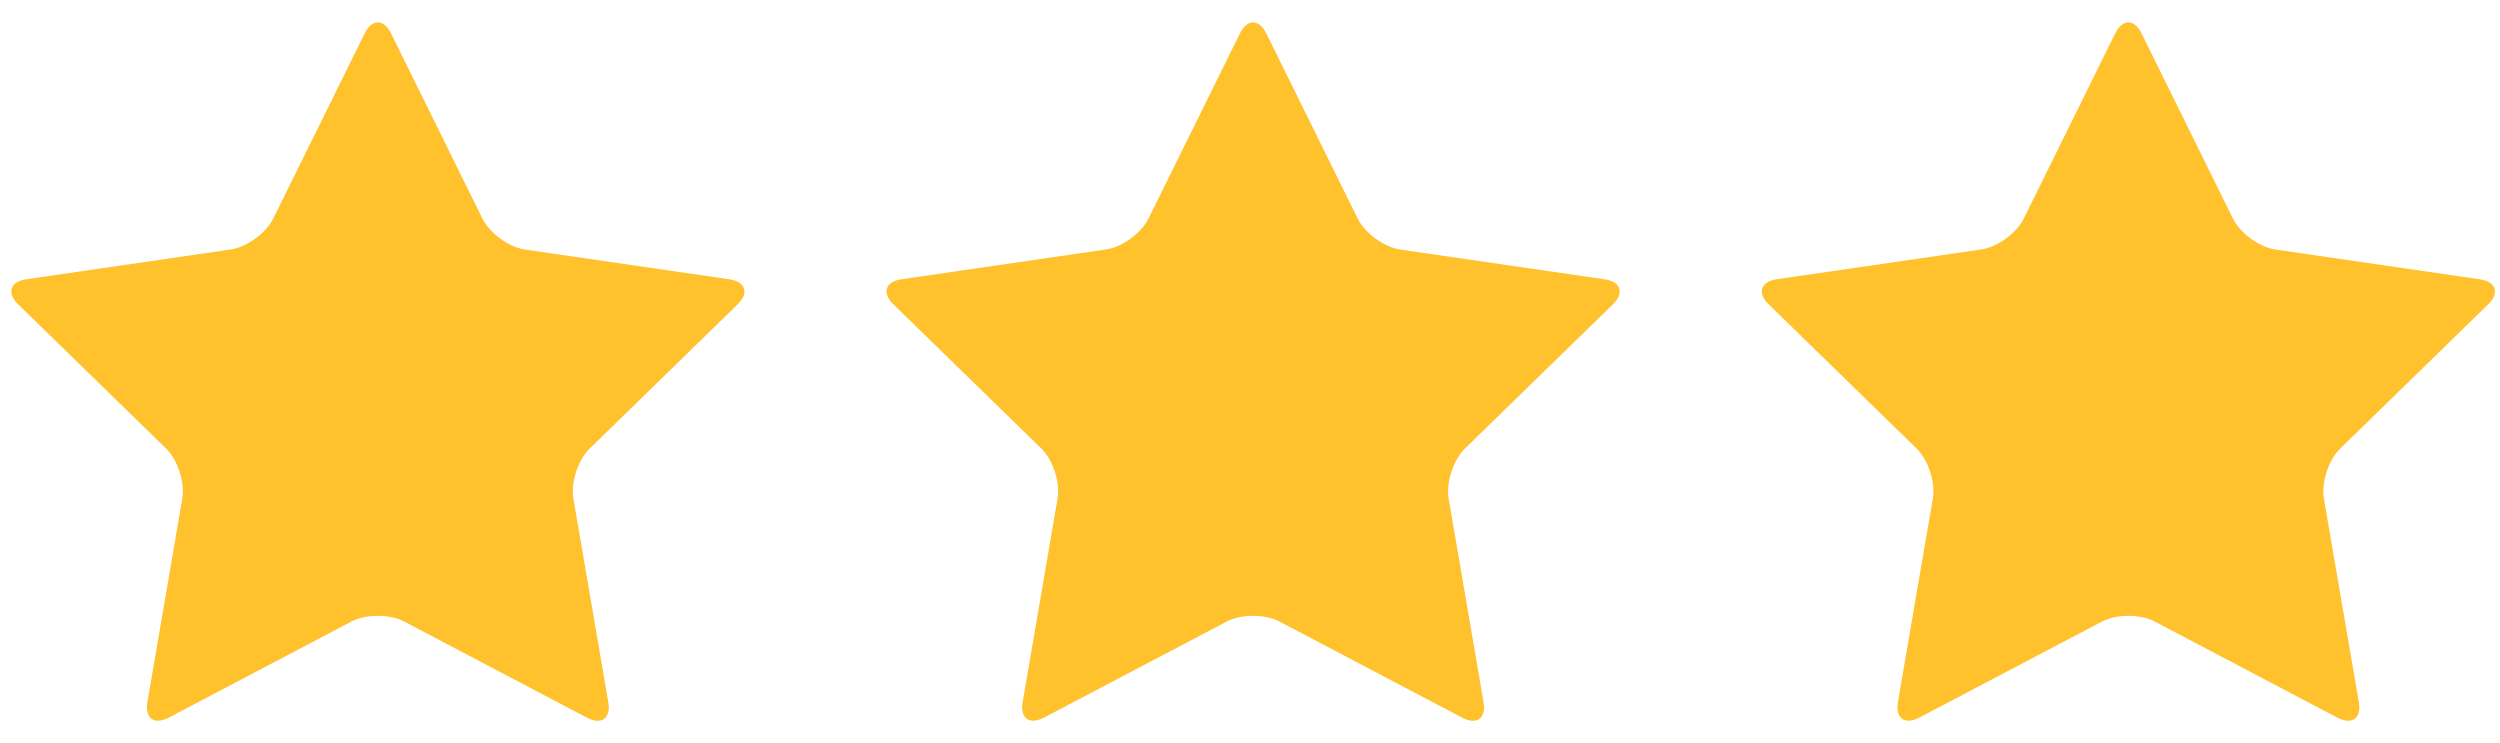 <svg width="111" height="33" viewBox="0 0 111 33" fill="none" xmlns="http://www.w3.org/2000/svg">
<path d="M16.192 1.483C16.514 0.831 17.04 0.831 17.362 1.483L21.42 9.706C21.742 10.357 22.594 10.976 23.312 11.081L32.386 12.402C33.106 12.507 33.269 13.008 32.748 13.515L26.182 19.916C25.661 20.423 25.336 21.424 25.459 22.141L27.008 31.178C27.131 31.894 26.705 32.204 26.062 31.866L17.946 27.596C17.303 27.258 16.25 27.258 15.606 27.596L7.491 31.862C6.847 32.201 6.422 31.892 6.545 31.174L8.094 22.137C8.217 21.421 7.892 20.419 7.372 19.912L0.805 13.512C0.284 13.004 0.447 12.504 1.167 12.399L10.241 11.077C10.96 10.973 11.812 10.354 12.133 9.702L16.192 1.483Z" fill="#FFC12C"/>
<path d="M55.054 1.483C55.376 0.831 55.901 0.831 56.223 1.483L60.282 9.706C60.604 10.357 61.455 10.976 62.174 11.081L71.248 12.402C71.968 12.507 72.13 13.008 71.61 13.515L65.043 19.916C64.523 20.423 64.197 21.424 64.32 22.141L65.87 31.178C65.993 31.894 65.567 32.204 64.924 31.866L56.808 27.596C56.164 27.258 55.111 27.258 54.468 27.596L46.353 31.862C45.709 32.201 45.284 31.892 45.406 31.174L46.956 22.137C47.079 21.421 46.754 20.419 46.233 19.912L39.667 13.512C39.146 13.004 39.309 12.504 40.028 12.399L49.102 11.077C49.822 10.973 50.674 10.354 50.995 9.702L55.054 1.483Z" fill="#FFC12C"/>
<path d="M93.915 1.483C94.237 0.831 94.763 0.831 95.085 1.483L99.143 9.706C99.465 10.357 100.317 10.976 101.036 11.081L110.11 12.402C110.83 12.507 110.992 13.008 110.472 13.515L103.905 19.916C103.384 20.423 103.059 21.424 103.182 22.141L104.732 31.178C104.855 31.894 104.429 32.204 103.785 31.866L95.67 27.596C95.026 27.258 93.973 27.258 93.33 27.596L85.215 31.862C84.571 32.201 84.145 31.892 84.268 31.174L85.818 22.137C85.941 21.421 85.616 20.419 85.095 19.912L78.528 13.512C78.008 13.004 78.17 12.504 78.89 12.399L87.964 11.077C88.684 10.973 89.535 10.354 89.857 9.702L93.915 1.483Z" fill="#FFC12C"/>
</svg>
